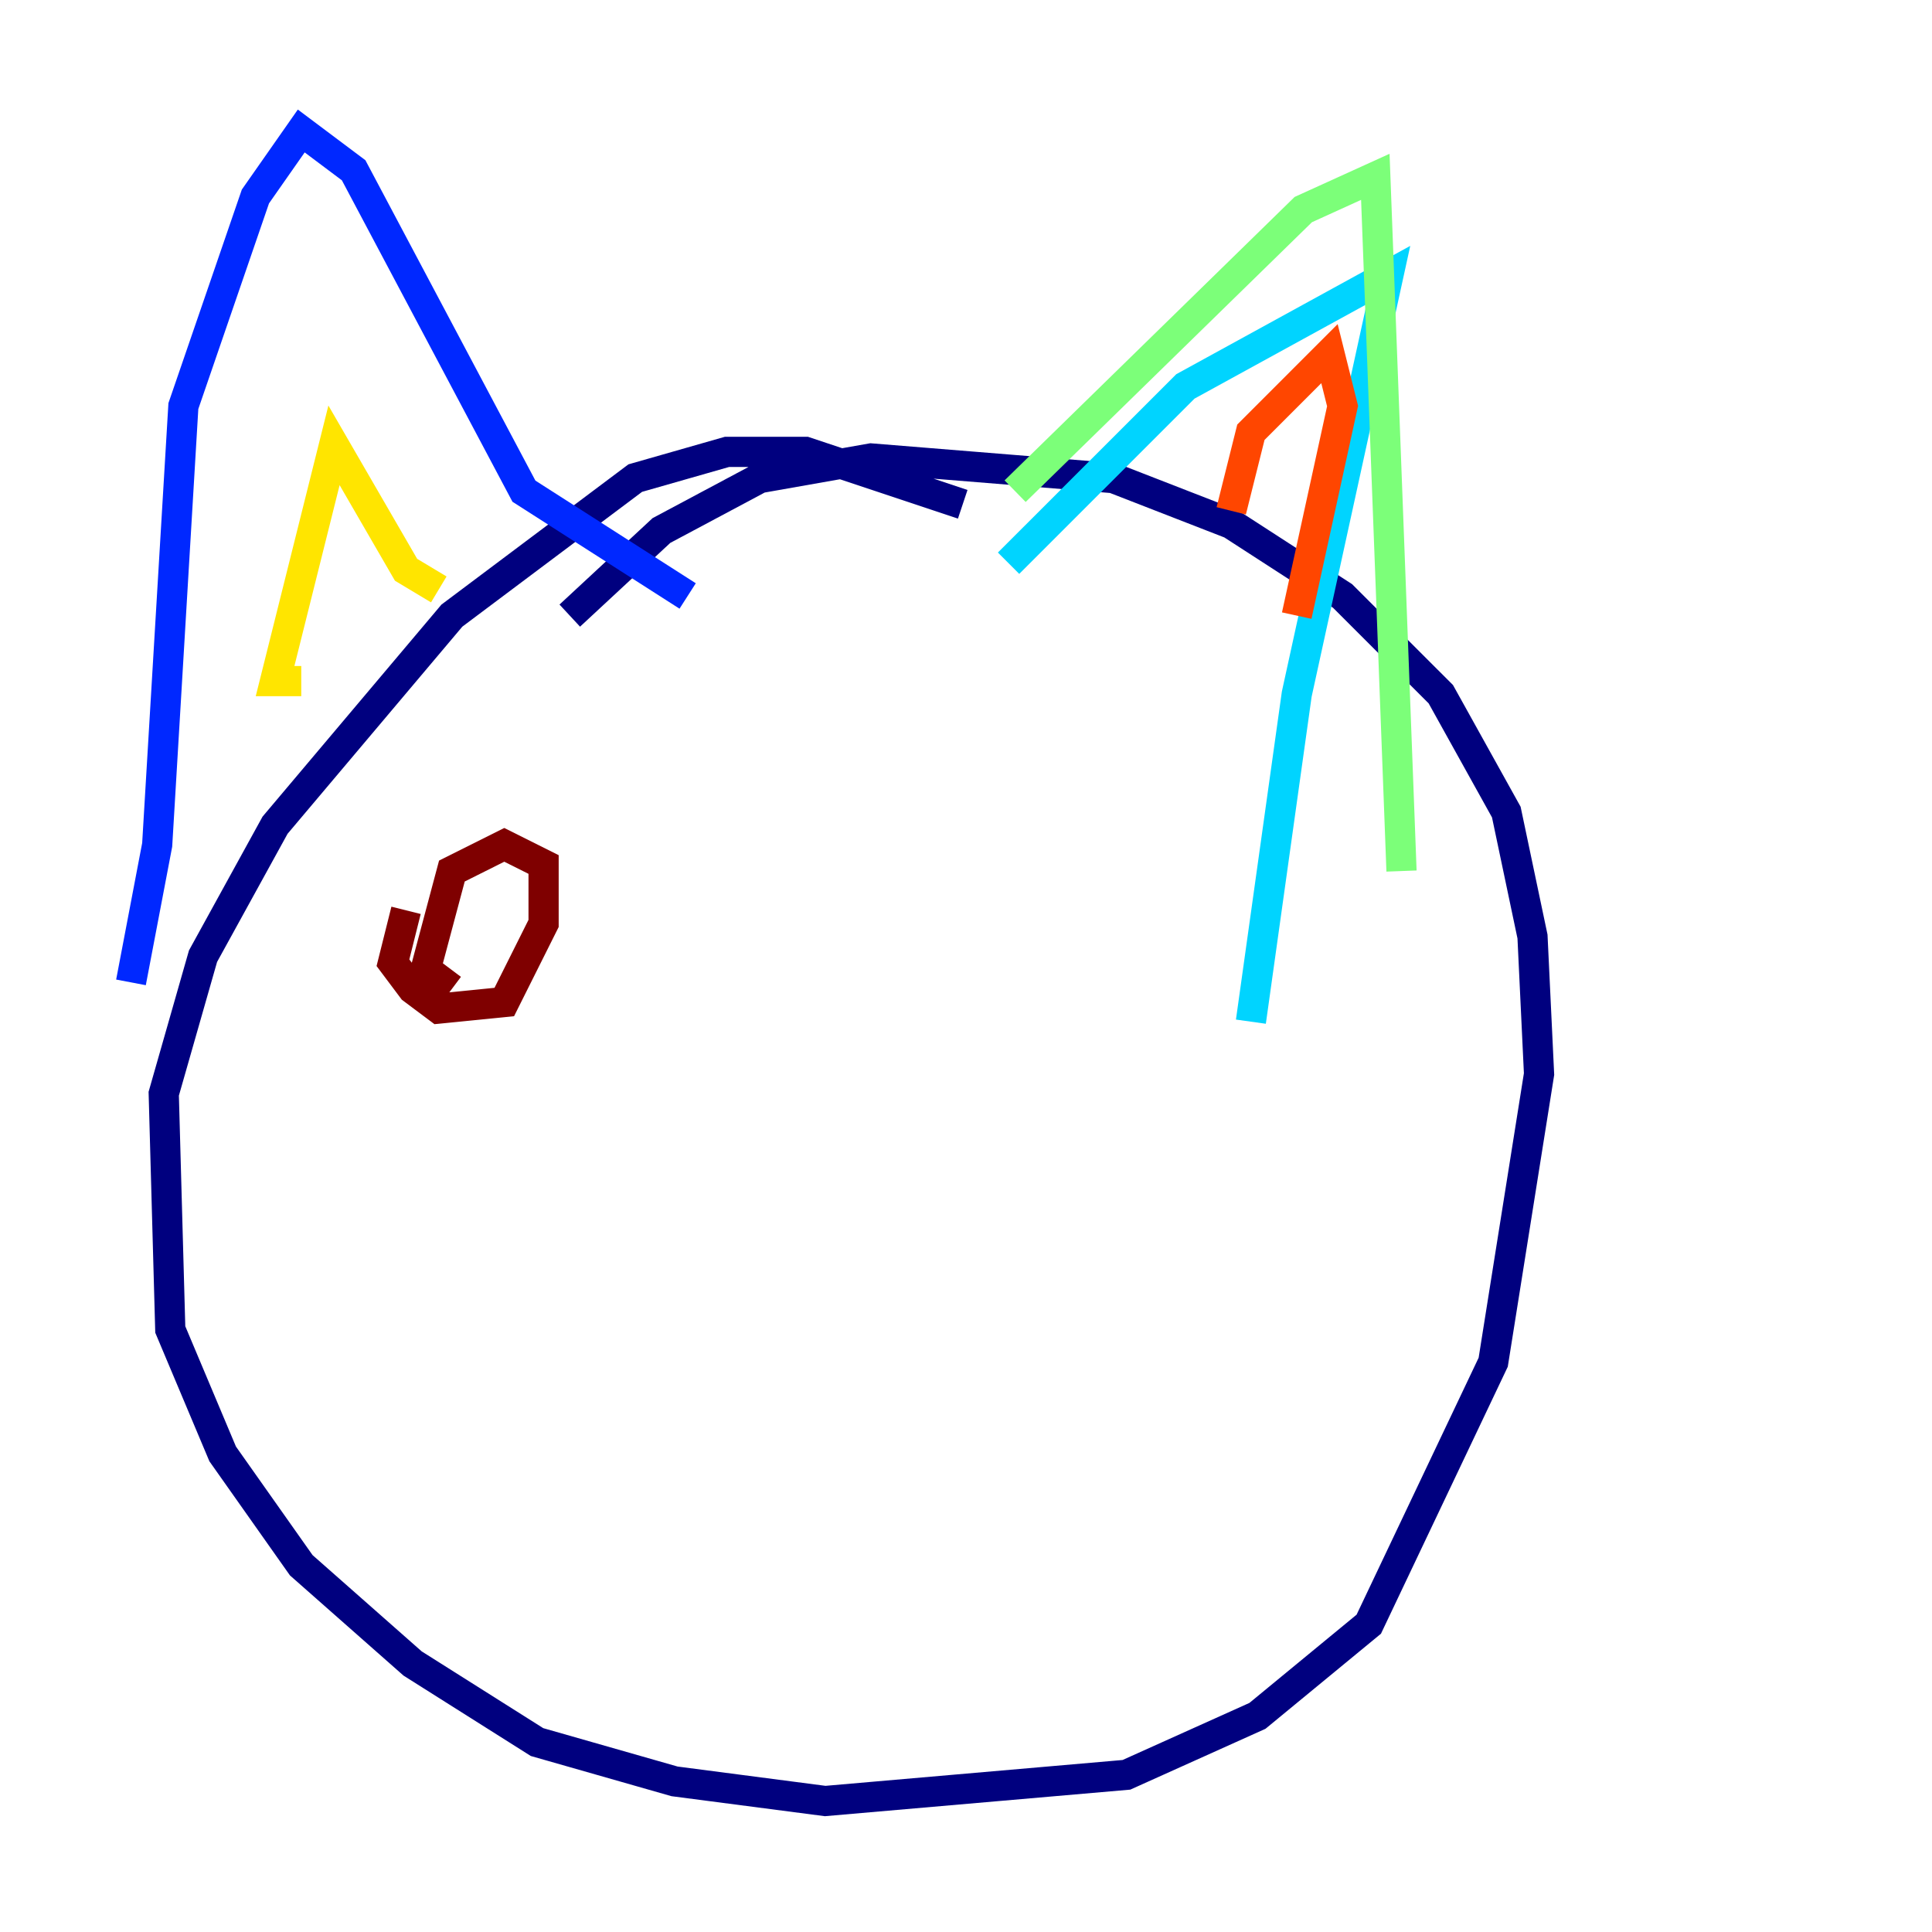 <?xml version="1.0" encoding="utf-8" ?>
<svg baseProfile="tiny" height="128" version="1.2" viewBox="0,0,128,128" width="128" xmlns="http://www.w3.org/2000/svg" xmlns:ev="http://www.w3.org/2001/xml-events" xmlns:xlink="http://www.w3.org/1999/xlink"><defs /><polyline fill="none" points="63.783,33.41 53.37,29.939 48.163,29.939 42.088,31.675 29.939,40.786 18.224,54.671 13.451,63.349 10.848,72.461 11.281,88.081 14.752,96.325 19.959,103.702 27.336,110.21 35.58,115.417 44.691,118.02 54.671,119.322 74.63,117.586 83.308,113.681 90.685,107.607 98.929,90.251 101.966,71.159 101.532,62.047 99.797,53.803 95.458,45.993 88.949,39.485 81.573,34.712 73.763,31.675 57.709,30.373 50.332,31.675 43.824,35.146 37.749,40.786" stroke="#00007f" stroke-width="2" /><polyline fill="none" points="8.678,65.085 10.414,55.973 12.149,26.902 16.922,13.017 19.959,8.678 23.43,11.281 34.712,32.542 45.559,39.485" stroke="#0028ff" stroke-width="2" /><polyline fill="none" points="66.82,37.315 78.536,25.6 91.986,18.224 85.912,45.993 82.875,67.688" stroke="#00d4ff" stroke-width="2" /><polyline fill="none" points="67.254,32.542 86.346,13.885 91.119,11.715 92.854,57.709" stroke="#7cff79" stroke-width="2" /><polyline fill="none" points="19.959,45.125 18.224,45.125 22.129,29.505 26.902,37.749 29.071,39.051" stroke="#ffe500" stroke-width="2" /><polyline fill="none" points="81.573,33.844 82.875,28.637 88.081,23.43 88.949,26.902 85.912,40.786" stroke="#ff4600" stroke-width="2" /><polyline fill="none" points="26.902,60.312 26.034,63.783 27.336,65.519 29.071,66.82 33.41,66.386 36.014,61.18 36.014,57.275 33.41,55.973 29.939,57.709 28.203,64.217 29.939,65.519" stroke="#7f0000" stroke-width="2" /></svg>